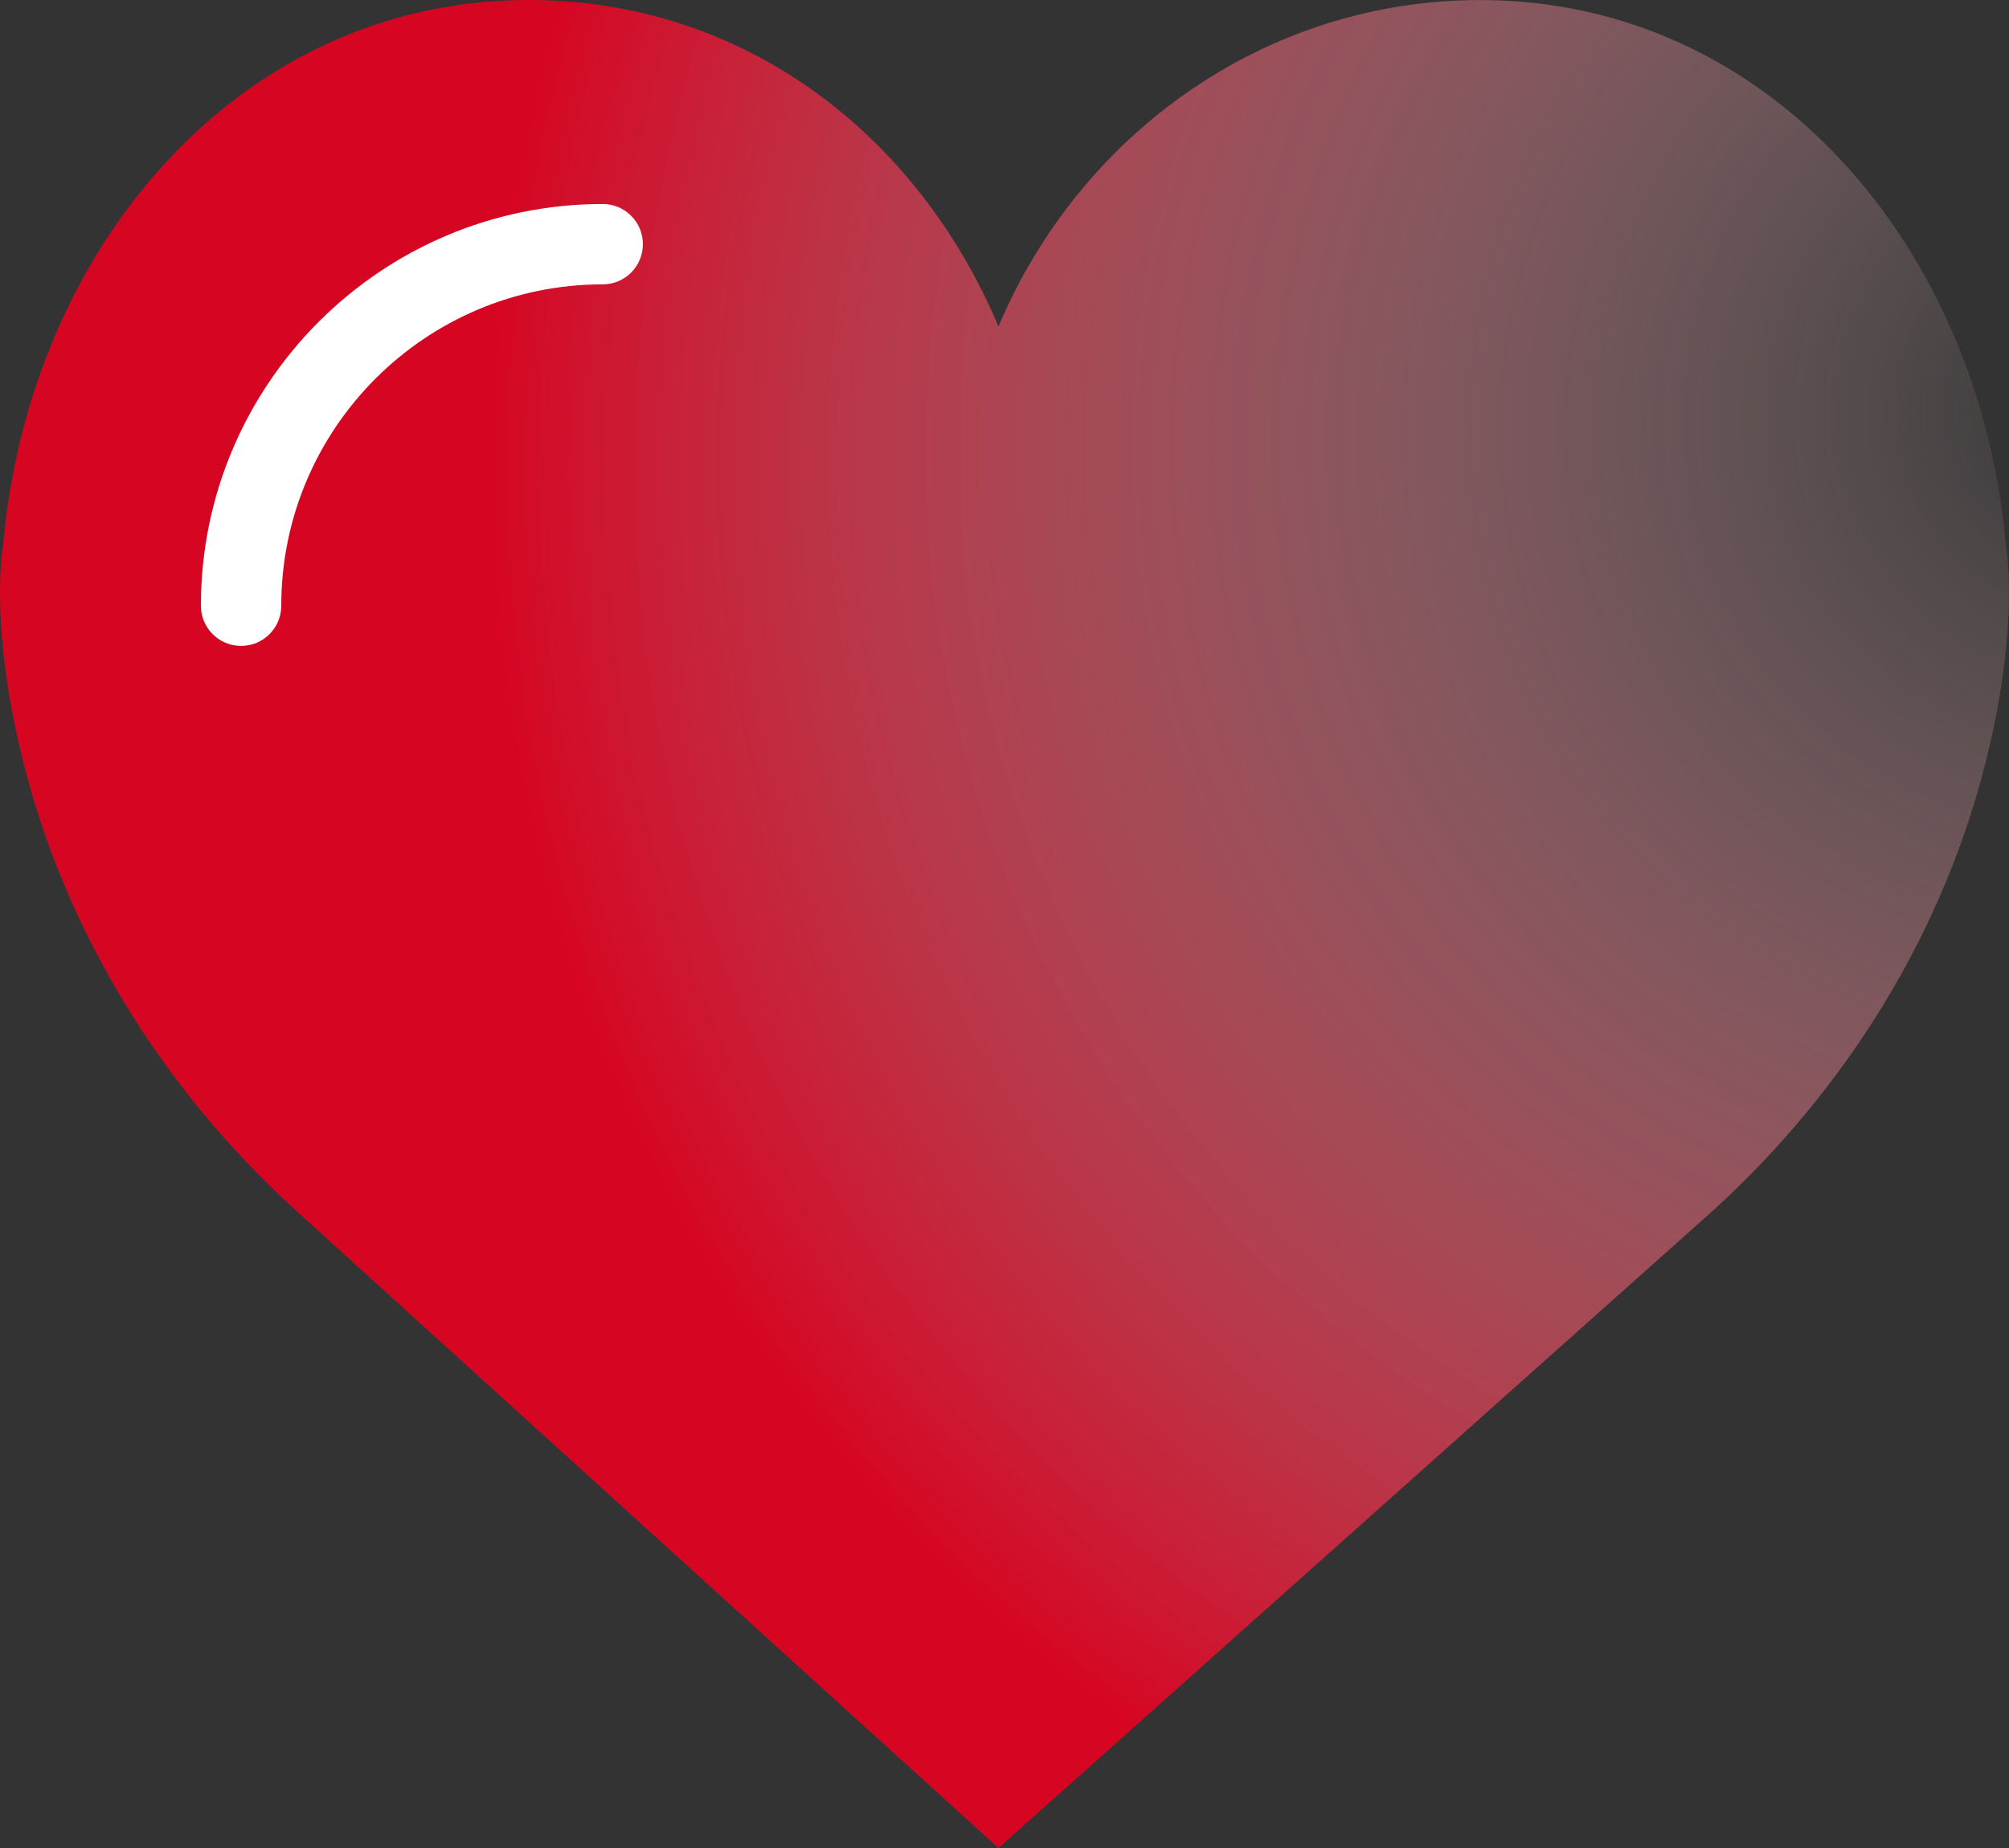 <svg width="50" height="46" viewBox="0 0 50 46" fill="none" xmlns="http://www.w3.org/2000/svg">
<rect x="0" y="0" width="50" height="46" fill="#333333" stroke="none"/>
<path d="M24.85 8.126C26.868 3.343 31.478 0.001 36.84 0.001C44.063 0.001 49.265 6.18 49.919 13.544C49.919 13.544 50.272 15.372 49.495 18.663C48.437 23.145 45.95 27.127 42.597 30.166L24.85 46L7.402 30.165C4.049 27.127 1.562 23.144 0.504 18.662C-0.273 15.371 0.08 13.543 0.08 13.543C0.734 6.179 5.936 0 13.159 0C18.522 0 22.832 3.343 24.85 8.126Z" fill="url(#paint0_radial)"/>
<path d="M6 16.078C5.447 16.078 5 15.631 5 15.078C5 9.564 9.486 5.078 15 5.078C15.553 5.078 16 5.525 16 6.078C16 6.631 15.553 7.078 15 7.078C10.589 7.078 7 10.667 7 15.078C7 15.631 6.553 16.078 6 16.078Z" fill="white"/>
<defs>
<radialGradient id="paint0_radial" cx="0" cy="0" r="1" gradientUnits="userSpaceOnUse" gradientTransform="translate(52.568 9.893) rotate(146.851) scale(41.033 39.799)">
<stop stop-color="#FFE6E9" stop-opacity="0.01"/>
<stop offset="1" stop-color="#D60623"/>
</radialGradient>
</defs>
</svg>
